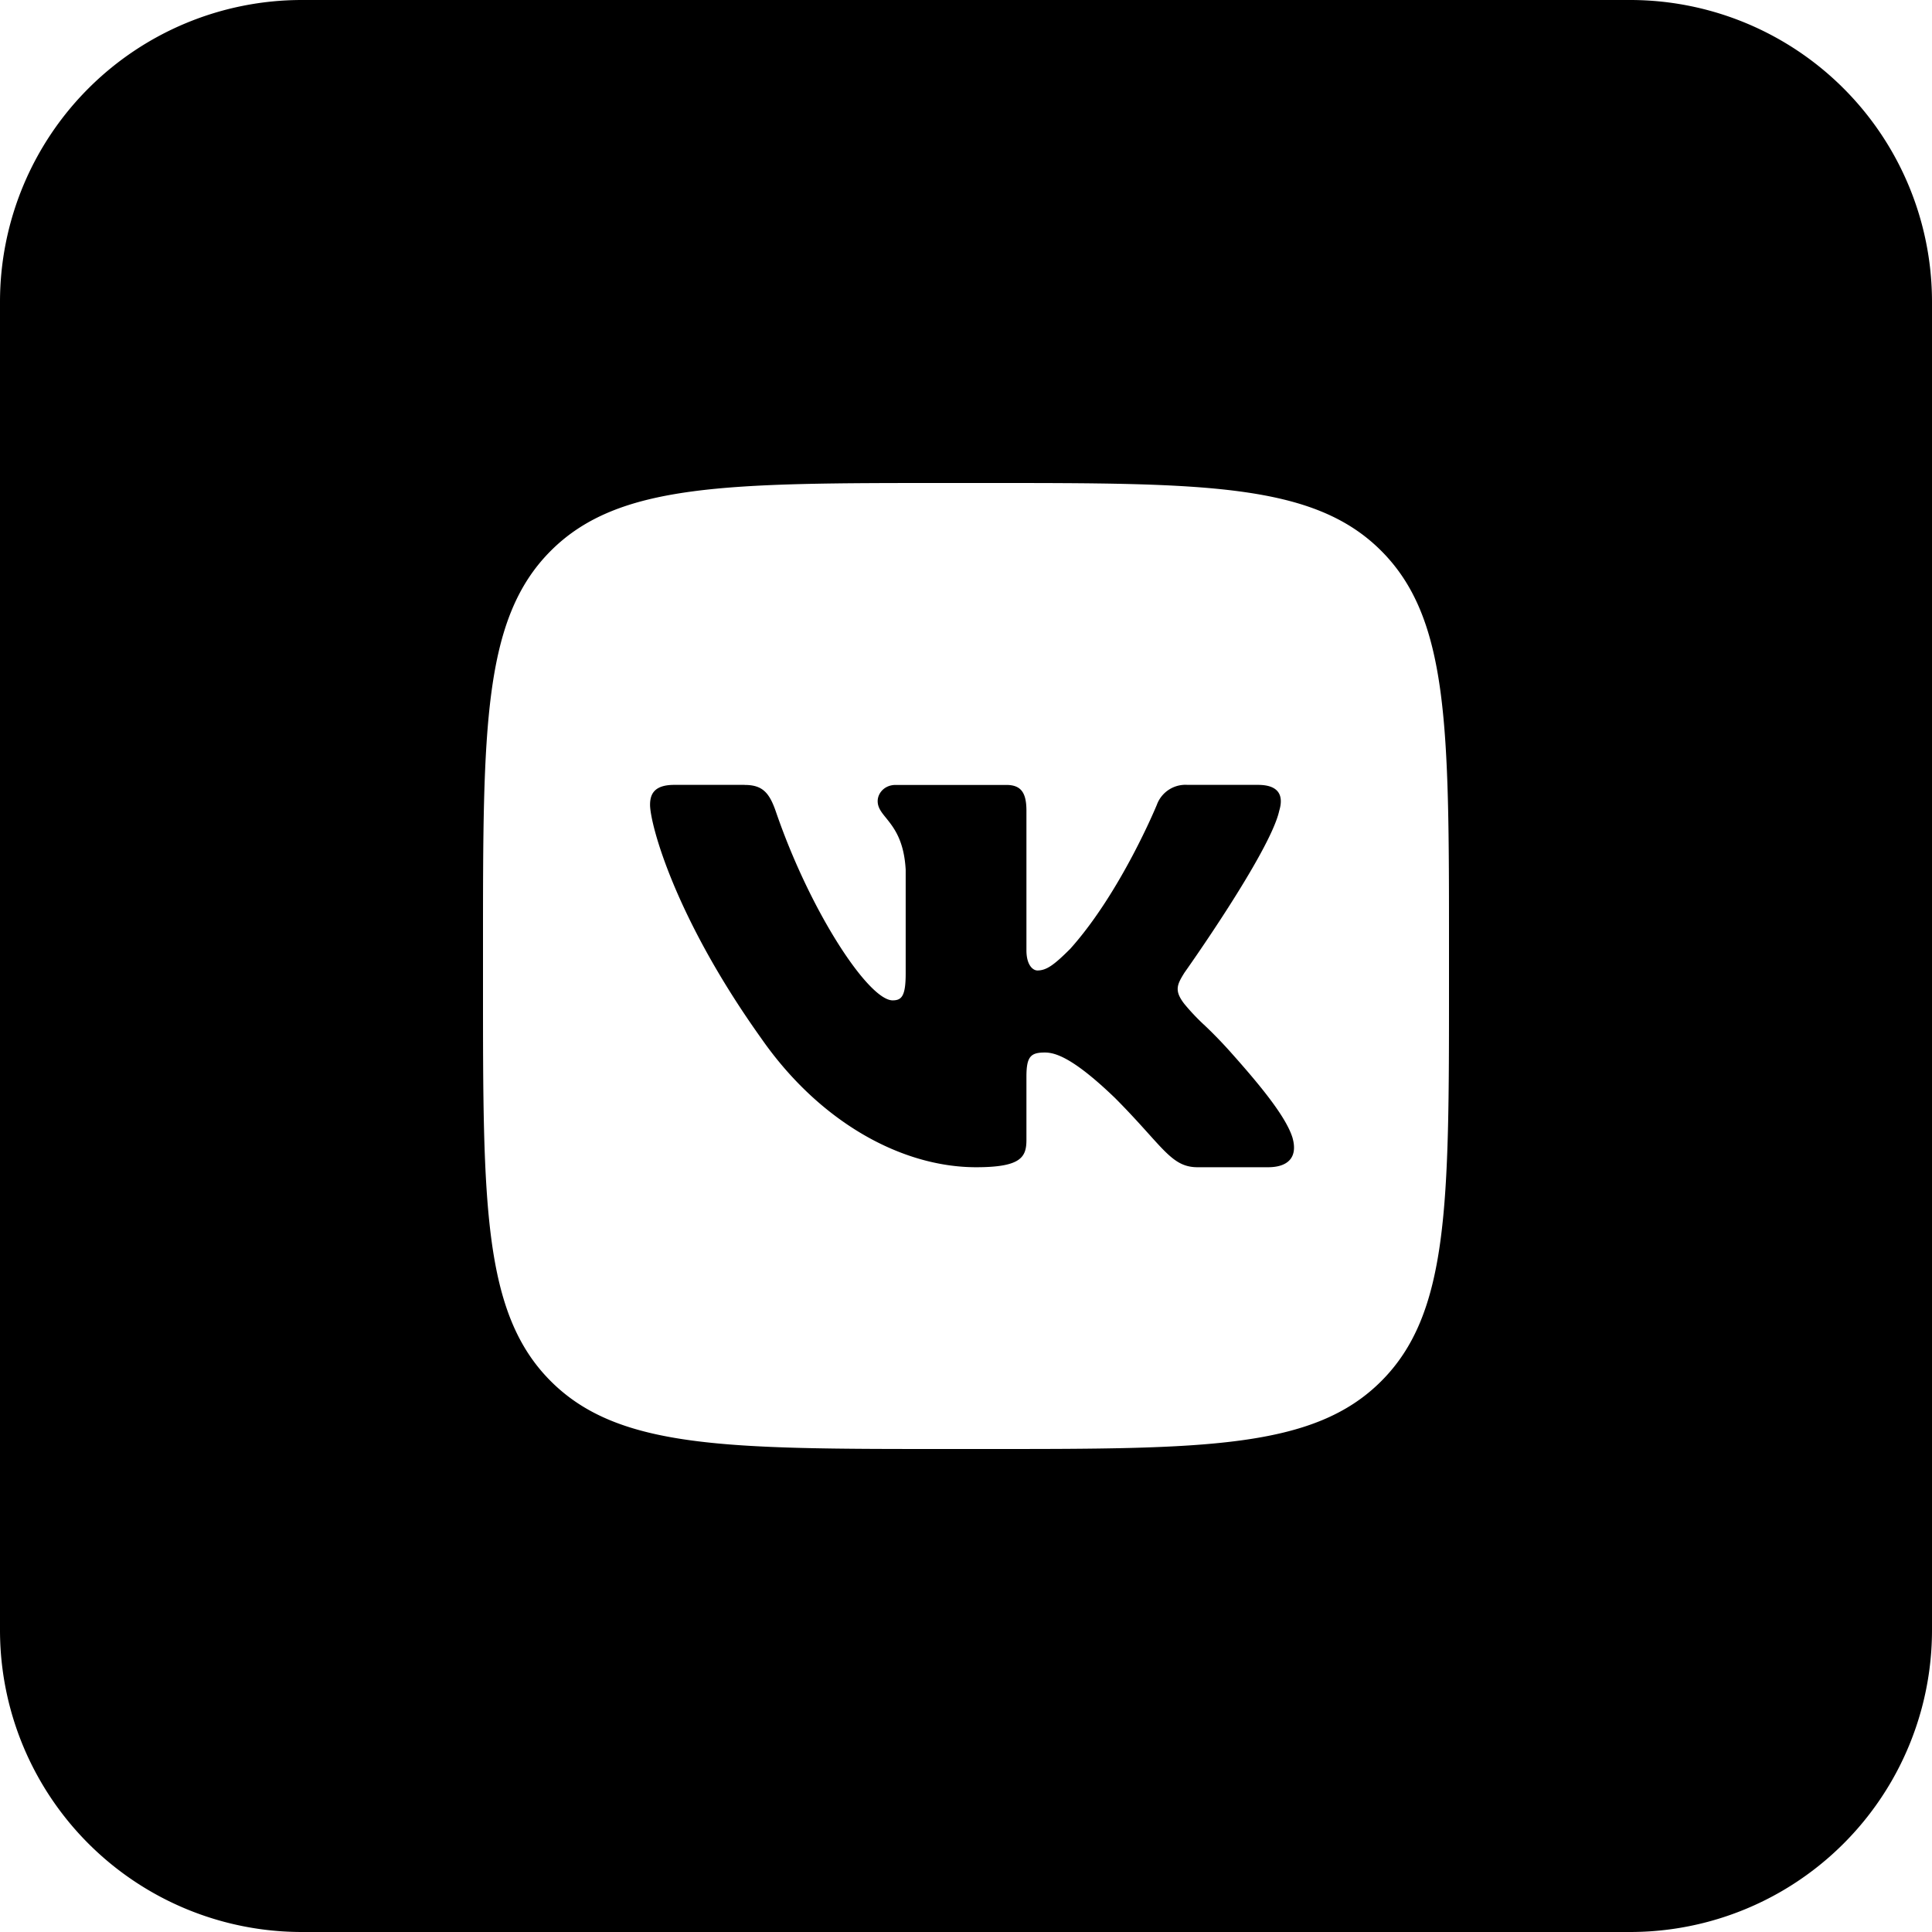 <svg width="32" height="32" fill="none" xmlns="http://www.w3.org/2000/svg"><path d="M12.334 13h-1.167c-.334 0-.4.157-.4.33 0 .309.395 1.842 1.842 3.869.964 1.384 2.323 2.134 3.559 2.134.742 0 .833-.166.833-.453v-1.047c0-.333.07-.4.305-.4.174 0 .47.087 1.163.754.235.236.412.433.556.593.34.378.498.553.81.553h1.167c.334 0 .5-.166.404-.495-.105-.328-.483-.804-.984-1.367a7.45 7.45 0 0 0-.464-.483 3.582 3.582 0 0 1-.34-.358c-.173-.222-.123-.321 0-.519 0 0 1.422-2.002 1.57-2.682.075-.247 0-.429-.352-.429h-1.167a.504.504 0 0 0-.508.33s-.593 1.446-1.434 2.385c-.272.272-.396.359-.544.359-.074 0-.182-.087-.182-.334V13.43c0-.297-.086-.429-.333-.429h-1.834c-.185 0-.297.138-.297.268 0 .107.061.183.14.28.126.157.297.368.324.857v1.718c0 .377-.068.445-.216.445-.396 0-1.358-1.452-1.93-3.114-.11-.324-.223-.454-.521-.454z" fill="#000"/><path fill-rule="evenodd" clip-rule="evenodd" d="M5 0a5 5 0 0 0-5 5v22a5 5 0 0 0 5 5h22a5 5 0 0 0 5-5V5a5 5 0 0 0-5-5H5zm3 15.667c0-3.614 0-5.421 1.123-6.544C10.246 8 12.053 8 15.667 8h.666c3.614 0 5.422 0 6.544 1.123C24 10.246 24 12.053 24 15.667v.666c0 3.614 0 5.422-1.123 6.544C21.755 24 19.947 24 16.333 24h-.666c-3.614 0-5.421 0-6.544-1.123C8 21.755 8 19.947 8 16.333v-.666z" fill="#000"/></svg>